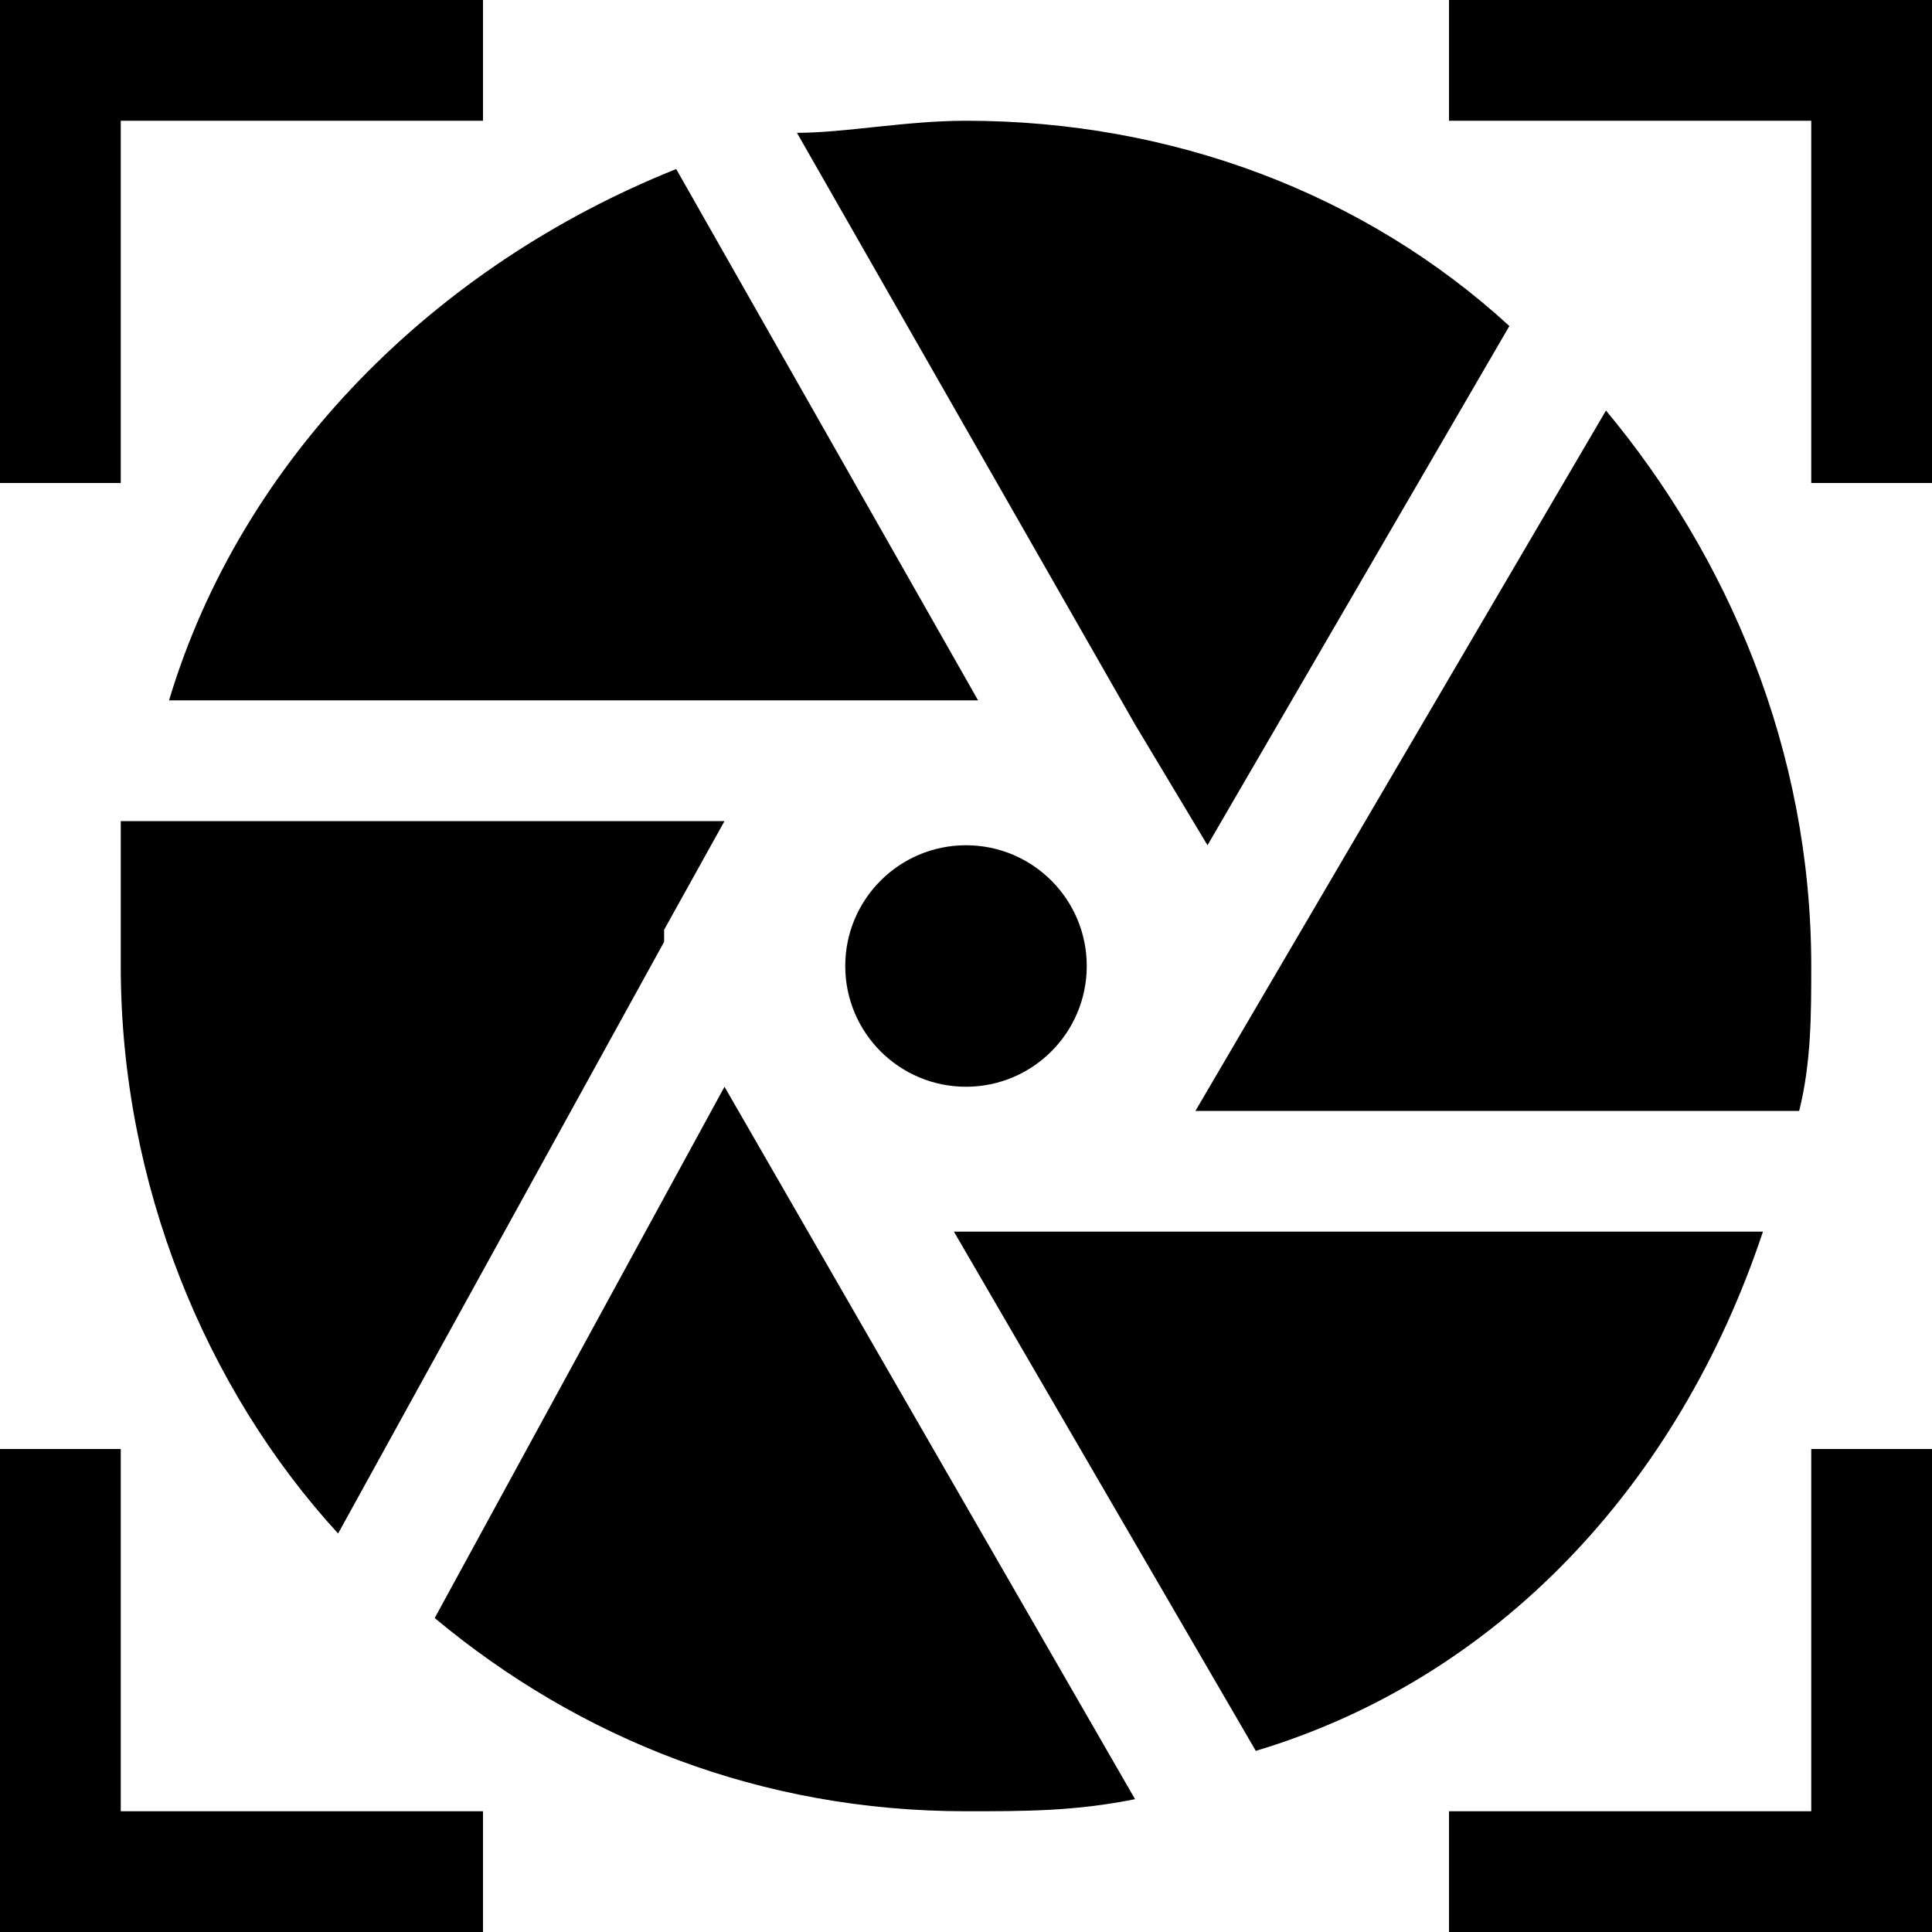 <?xml version="1.0" encoding="utf-8"?>
<!-- Generator: Adobe Illustrator 25.0.1, SVG Export Plug-In . SVG Version: 6.00 Build 0)  -->
<svg version="1.1" id="Layer_1" xmlns="http://www.w3.org/2000/svg" xmlns:xlink="http://www.w3.org/1999/xlink" x="0px" y="0px"
	 viewBox="0 0 16 16" style="enable-background:new 0 0 16 16;" xml:space="preserve">
<g>
	<polygon points="12,0 12,1 15,1 15,4 16,4 16,0 	"/>
	<polygon points="1,1 4,1 4,0 0,0 0,4 1,4 	"/>
	<polygon points="1,12 0,12 0,16 4,16 4,15 1,15 	"/>
	<polygon points="15,15 12,15 12,16 16,16 16,12 15,12 	"/>
	<path d="M9.4,6L9.4,6L10,7l2.5-4.3C11.3,1.6,9.7,1,8,1C7.5,1,7,1.1,6.6,1.1L9.4,6L9.4,6z"/>
	<path d="M14.9,9.2C15,8.8,15,8.4,15,8c0-1.8-0.7-3.4-1.7-4.6L9.9,9.2H14.9z"/>
	<path d="M1.4,5.8h6.7L5.6,1.4C3.6,2.2,2,3.8,1.4,5.8z"/>
	<path d="M3.6,13.4C4.8,14.4,6.3,15,8,15c0.5,0,0.9,0,1.4-0.1L6,9L3.6,13.4z"/>
	<path d="M1,8c0,1.8,0.7,3.5,1.8,4.7l2.7-4.9V7.7l0,0L6,6.8H1C1,7.2,1,7.6,1,8z"/>
	<path d="M14.6,10.2H7.9l2.5,4.3C12.4,13.9,13.9,12.3,14.6,10.2z"/>
	<circle cx="8" cy="8" r="1"/>
</g>
</svg>
